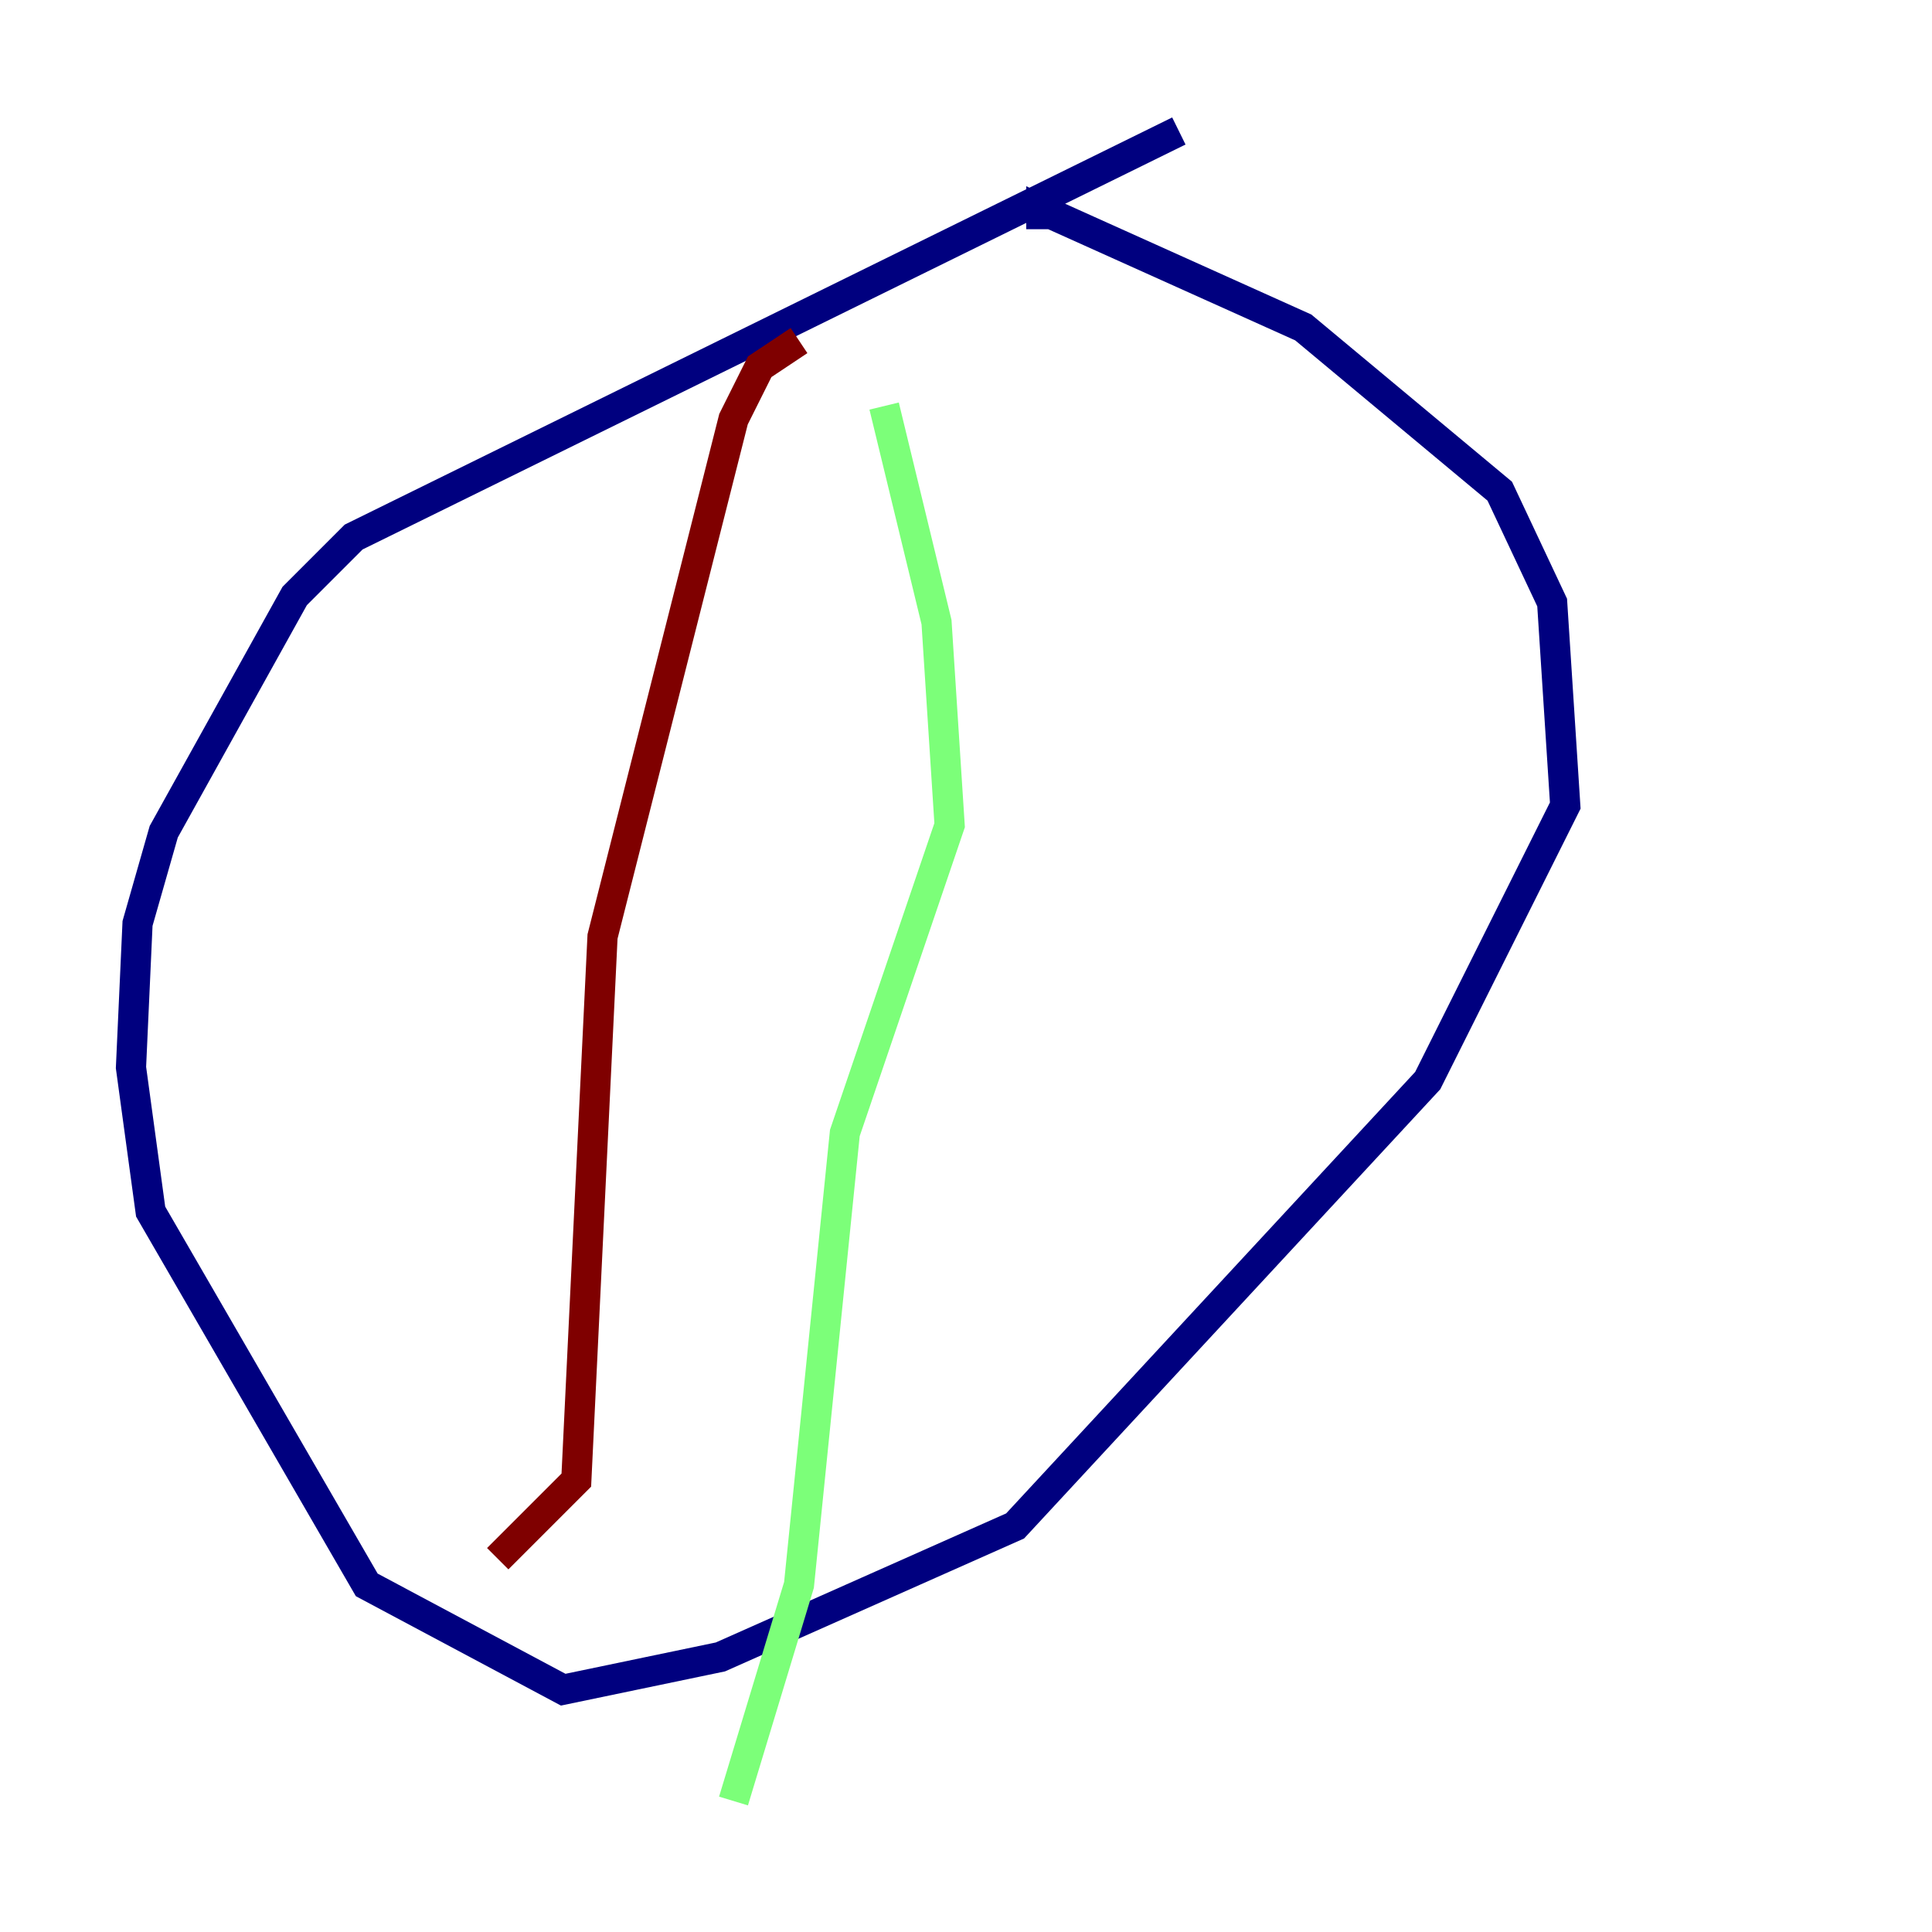 <?xml version="1.0" encoding="utf-8" ?>
<svg baseProfile="tiny" height="128" version="1.2" viewBox="0,0,128,128" width="128" xmlns="http://www.w3.org/2000/svg" xmlns:ev="http://www.w3.org/2001/xml-events" xmlns:xlink="http://www.w3.org/1999/xlink"><defs /><polyline fill="none" points="78.102,8.678 23.43,35.58 19.525,39.485 10.848,55.105 9.112,61.18 8.678,70.725 9.98,80.271 24.298,105.003 37.315,111.946 47.729,109.776 67.254,101.098 94.59,71.593 103.702,53.37 102.834,39.919 99.363,32.542 86.346,21.695 68.99,13.885 68.99,15.186" stroke="#00007f" stroke-width="2" /><polyline fill="none" points="58.576,26.902 62.047,41.22 62.915,54.671 55.973,75.064 52.936,105.003 48.597,119.322" stroke="#7cff79" stroke-width="2" /><polyline fill="none" points="52.936,22.563 50.332,24.298 48.597,27.77 39.919,62.047 38.183,98.061 32.976,103.268" stroke="#7f0000" stroke-width="2" /></svg>